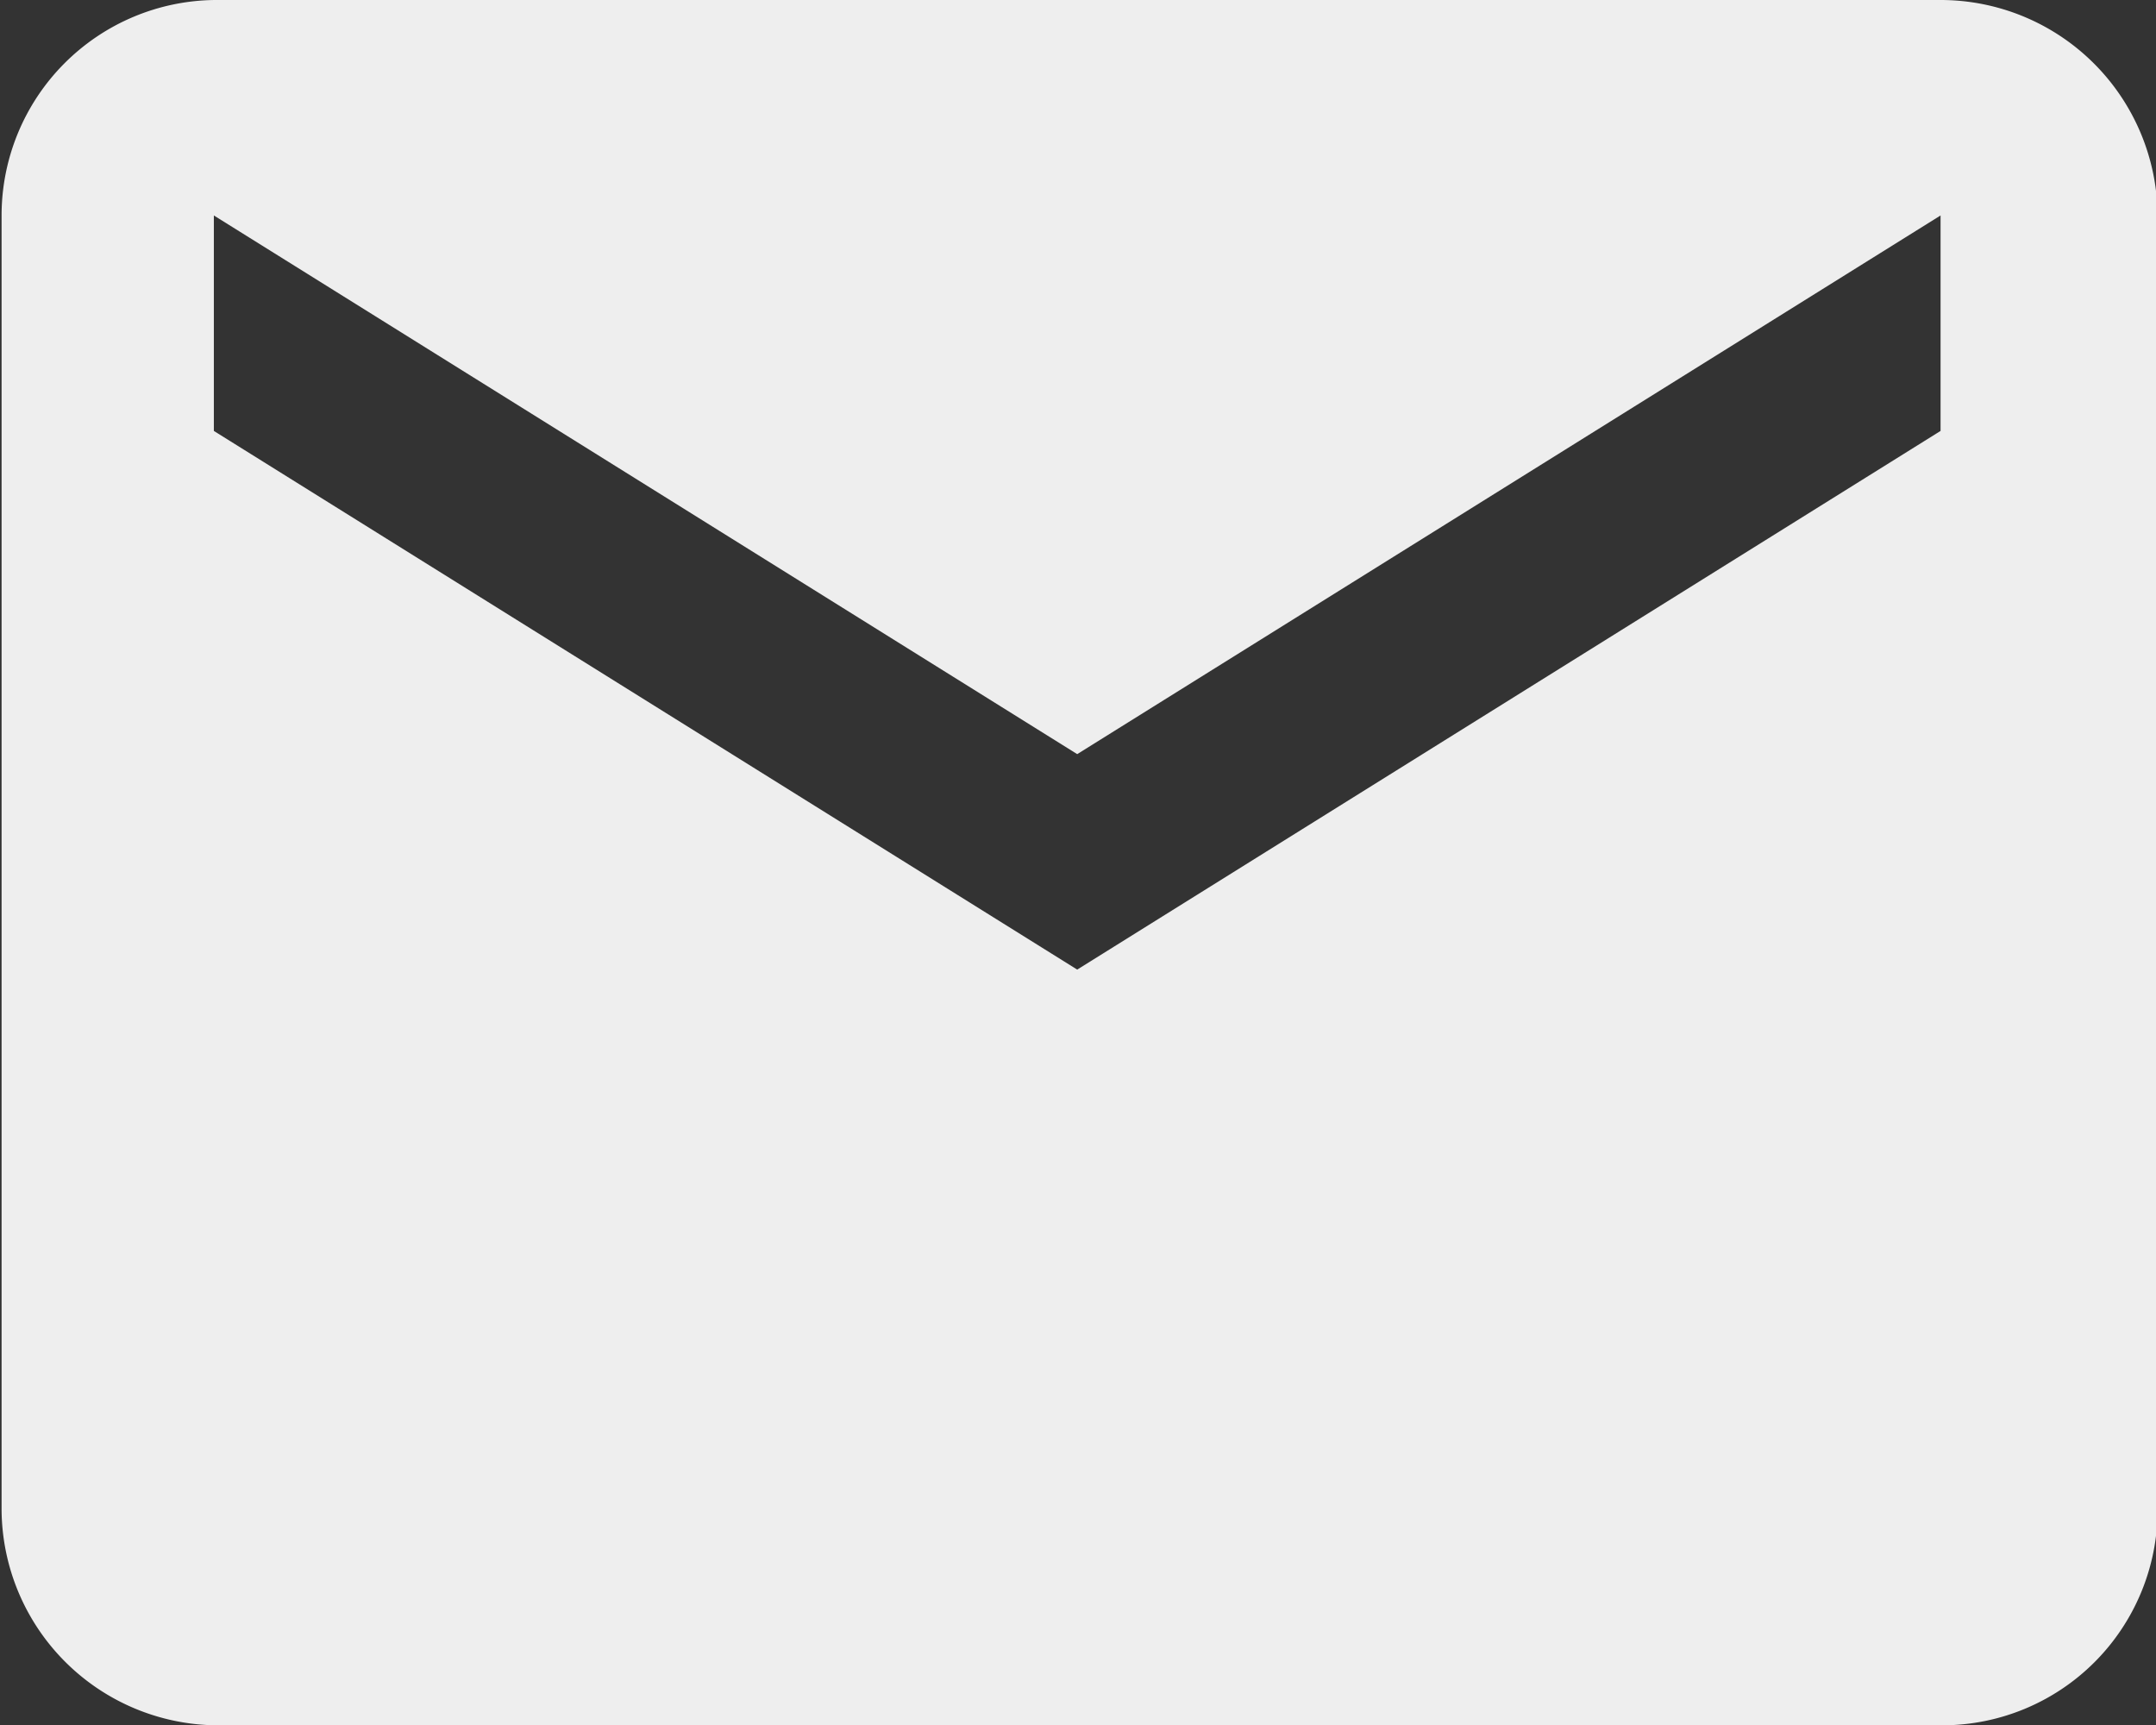 <svg id="Layer_1" data-name="Layer 1" xmlns="http://www.w3.org/2000/svg" viewBox="0 0 13.61 10.89"><rect x="0" y="0" width="13.61" height="10.89" fill="#333333" stroke="none"/><defs><style>.cls-1{fill:#eee;}</style></defs><title>mail</title><path class="cls-1" d="M1691.48,665.71h-10.89a1.36,1.36,0,0,0-1.35,1.36v8.17a1.37,1.37,0,0,0,1.36,1.36h10.89a1.36,1.36,0,0,0,1.36-1.36v-8.17A1.37,1.37,0,0,0,1691.48,665.71Zm0,2.72-5.45,3.4-5.45-3.4v-1.36l5.45,3.4,5.45-3.4v1.36Z" transform="translate(-1679.23 -665.71)"/></svg>